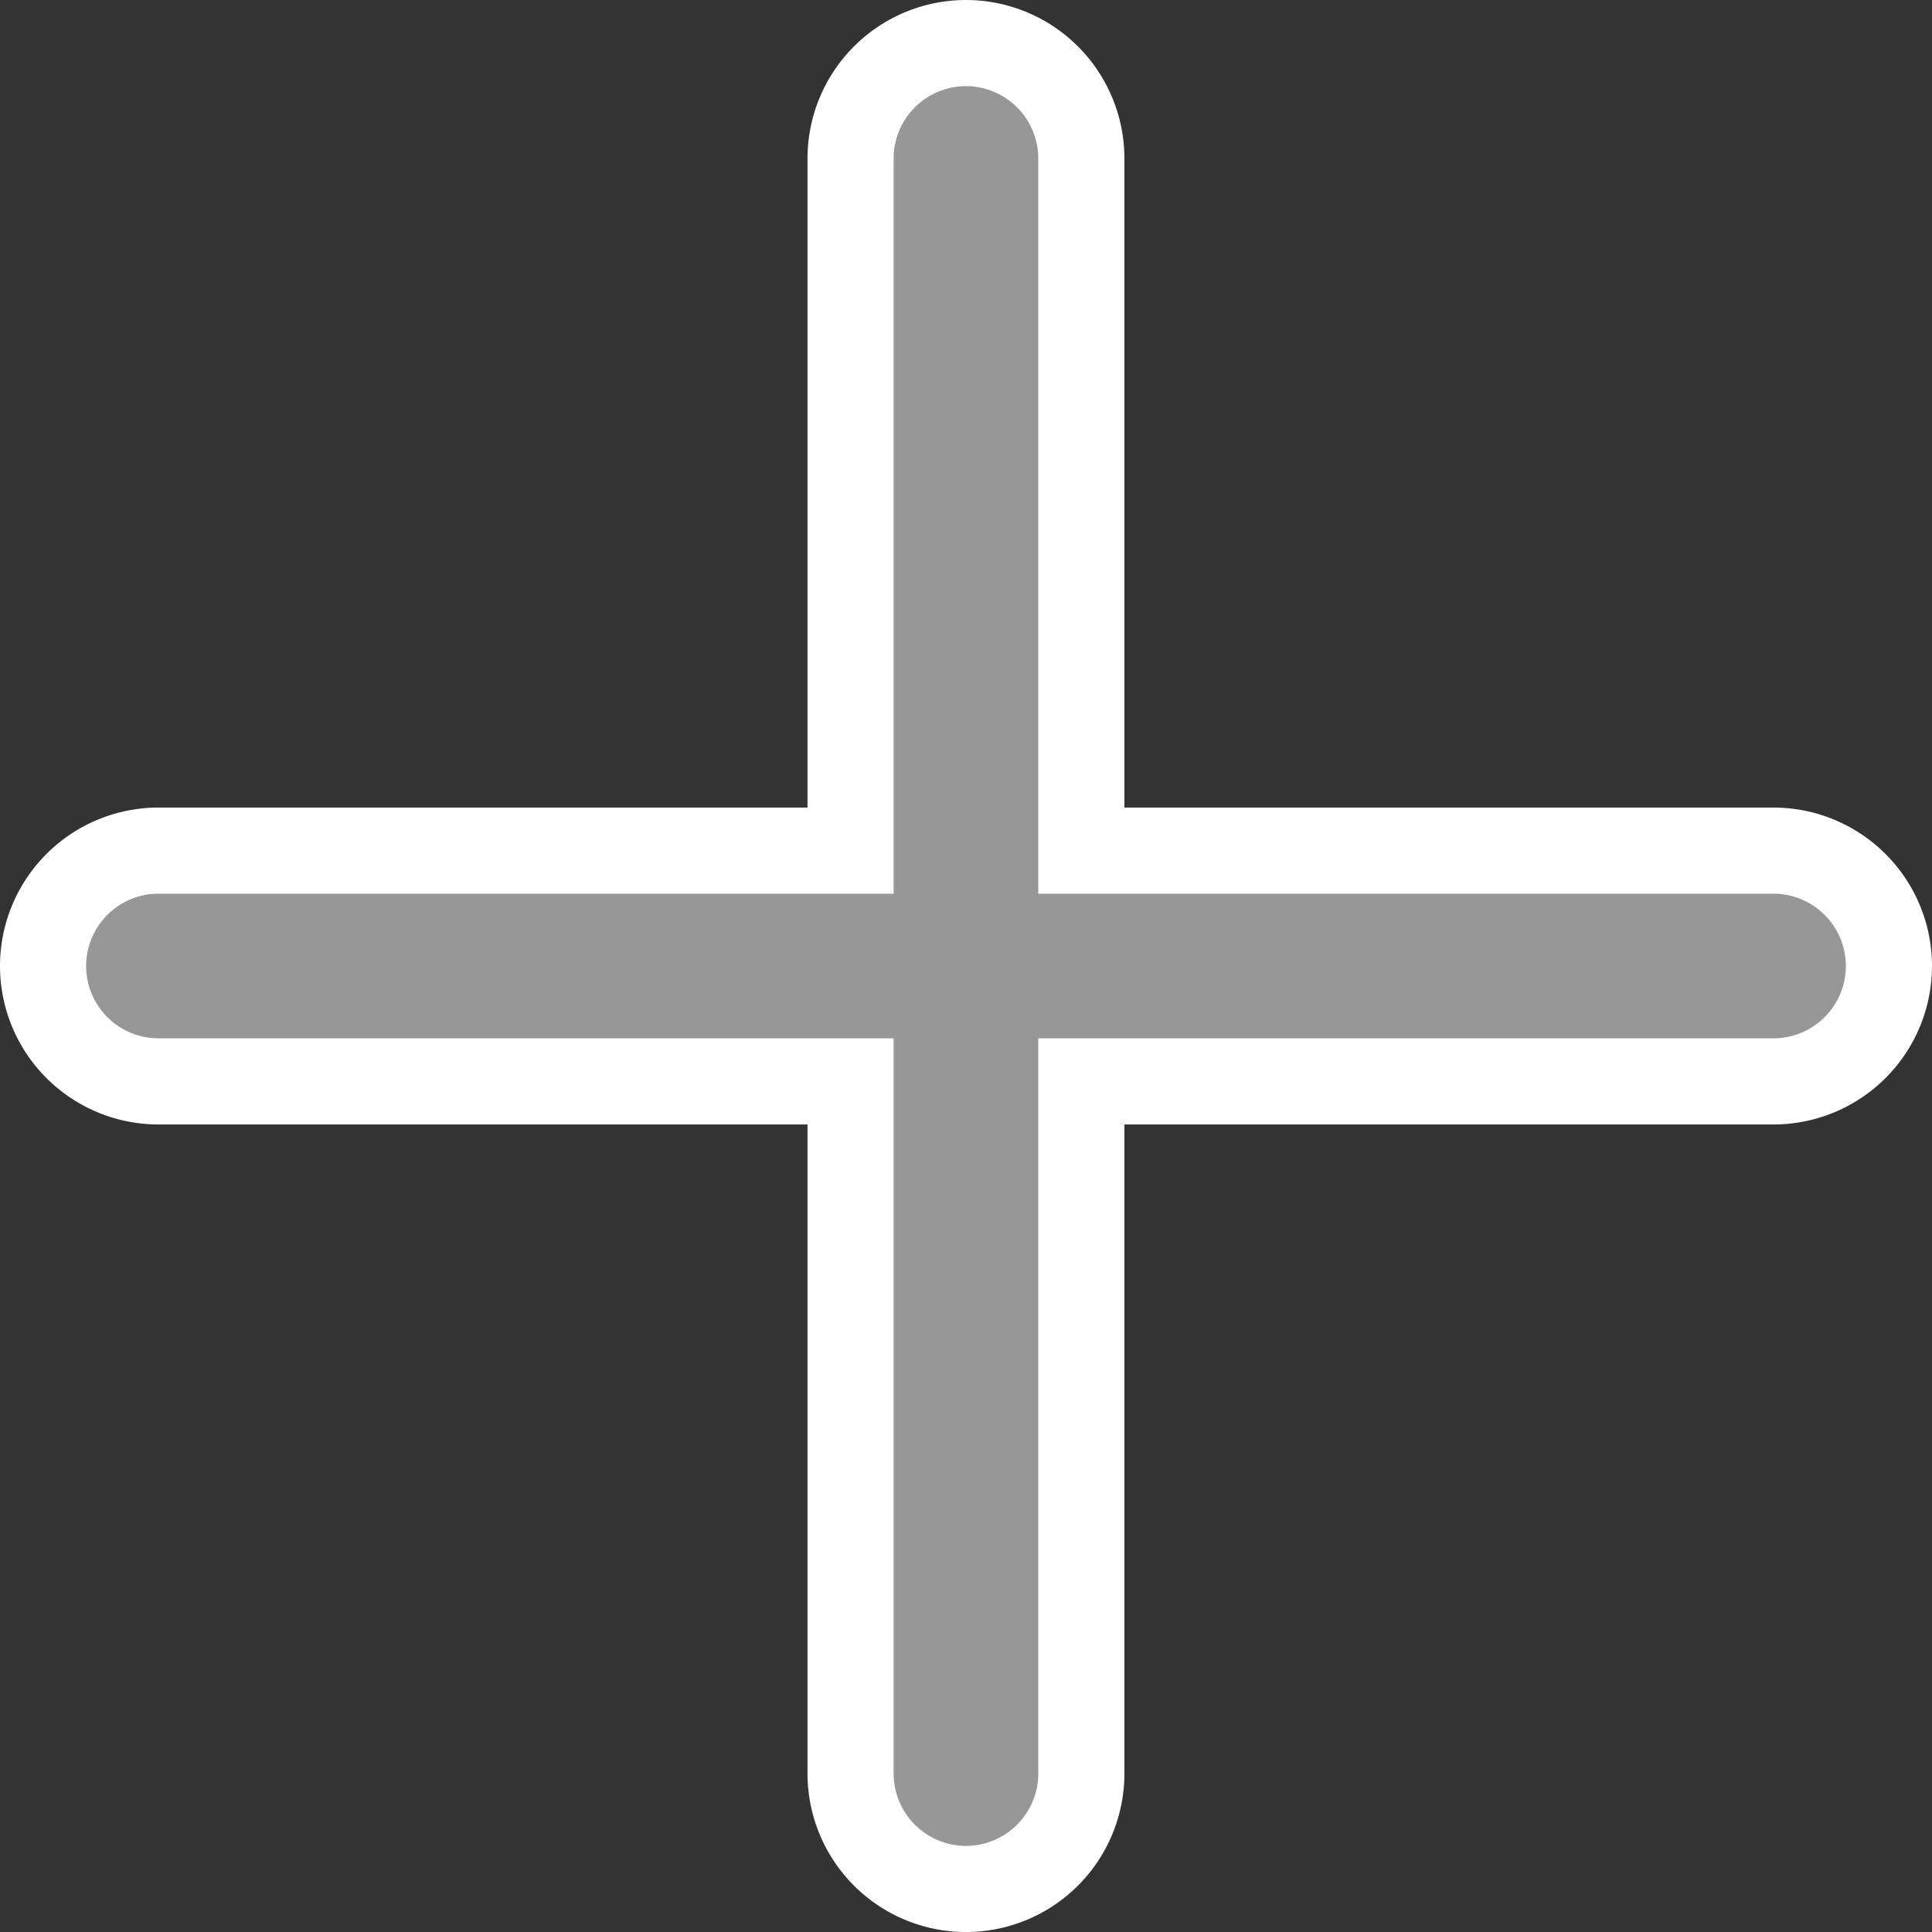 <svg xmlns="http://www.w3.org/2000/svg" width="67.293" height="67.295" viewBox="0 0 67.293 67.295">
  <rect x="0" y="0" width="67.293" height="67.295" fill="#333333" stroke="none"/>
  <path id="Union_7" data-name="Union 7" d="M-3953.872,262.273V238.166h-24.109a4.021,4.021,0,0,1-4.017-4.017,4.022,4.022,0,0,1,4.017-4.021h24.109V206.021a4.023,4.023,0,0,1,4.017-4.021,4.023,4.023,0,0,1,4.021,4.021v24.107h24.108a4.024,4.024,0,0,1,4.021,4.021,4.023,4.023,0,0,1-4.021,4.017h-24.108v24.107a4.022,4.022,0,0,1-4.021,4.021A4.023,4.023,0,0,1-3953.872,262.273Z" transform="translate(3983.498 -200.5)" fill="#979797" stroke="#fff" stroke-width="3"/>
</svg>
